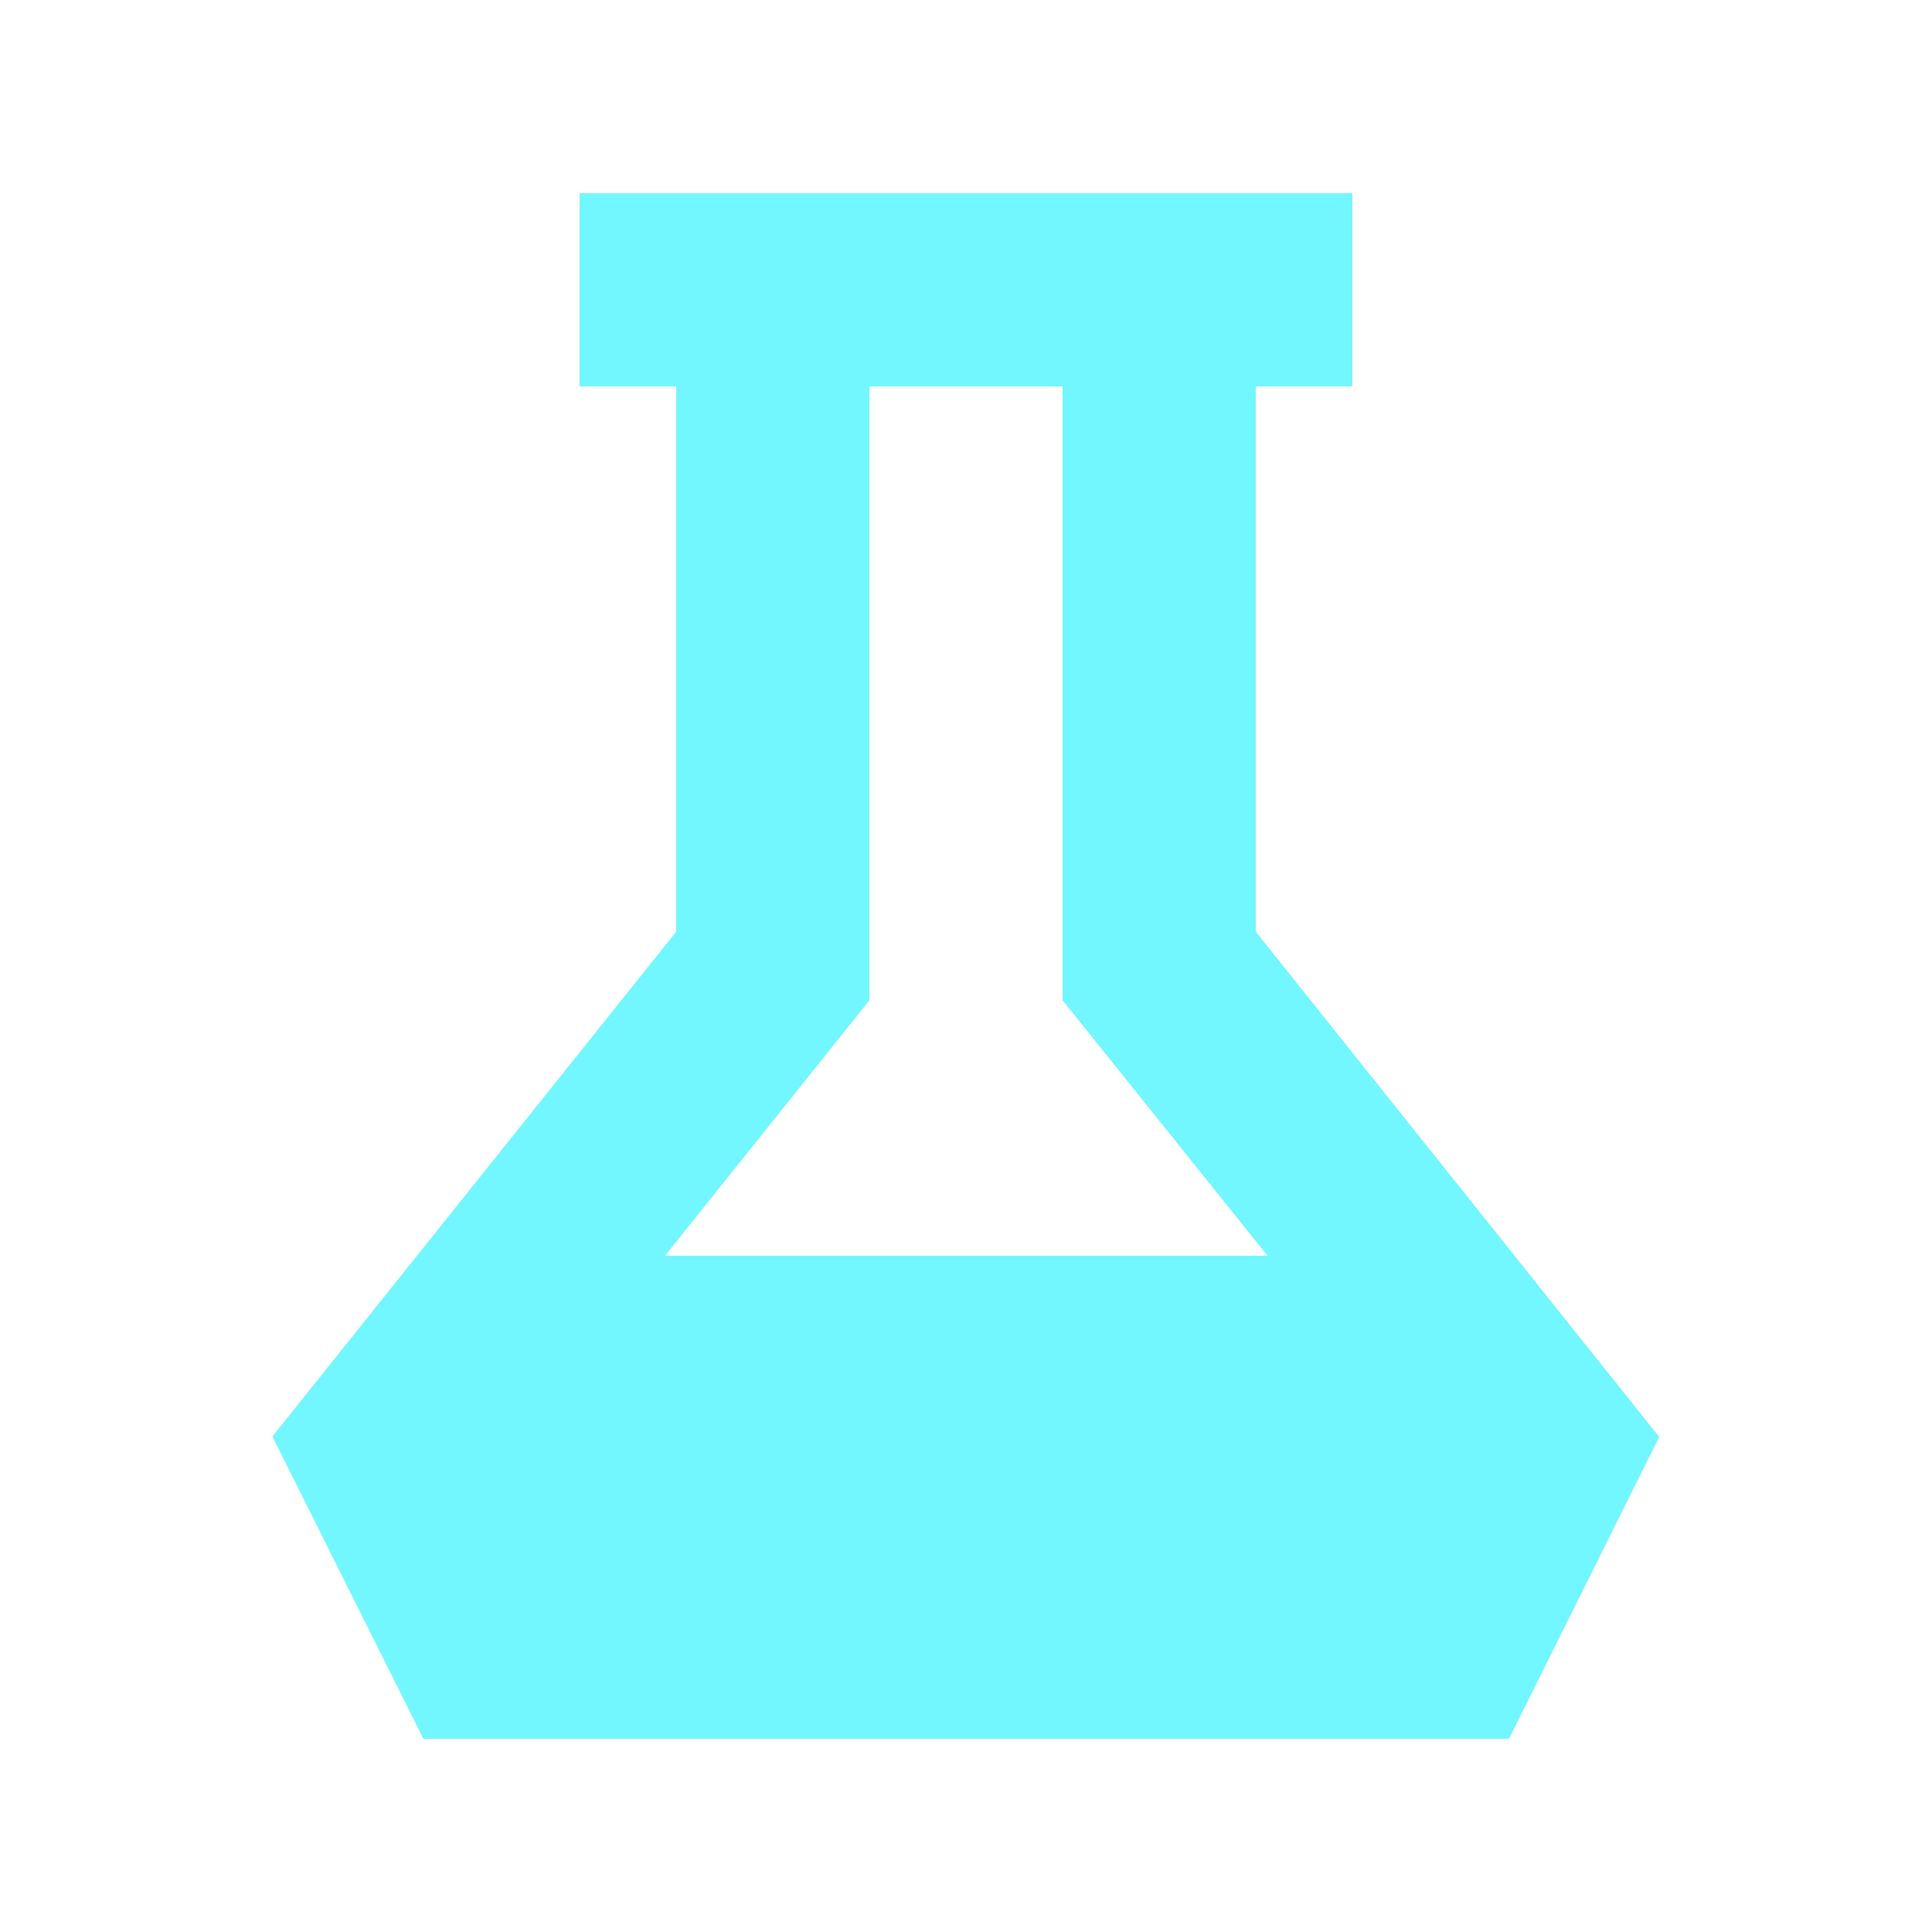 <svg width="20" height="20" viewBox="0 0 20 20" fill="none" xmlns="http://www.w3.org/2000/svg">
<rect x="6" y="2" width="8" height="2" fill="#72F6FF"/>
<path d="M7 9.645V4H9V10.355L5.18 15.129L5.617 16H14.379L14.824 15.121L11 10.355V4H13V9.645L17.176 14.875L15.621 18H4.383L2.82 14.871L7 9.645Z" fill="#72F6FF"/>
<path d="M4.5 13.5L5 13H15L15.5 13.5V16H4.5V13.5Z" fill="#72F6FF"/>
</svg>
